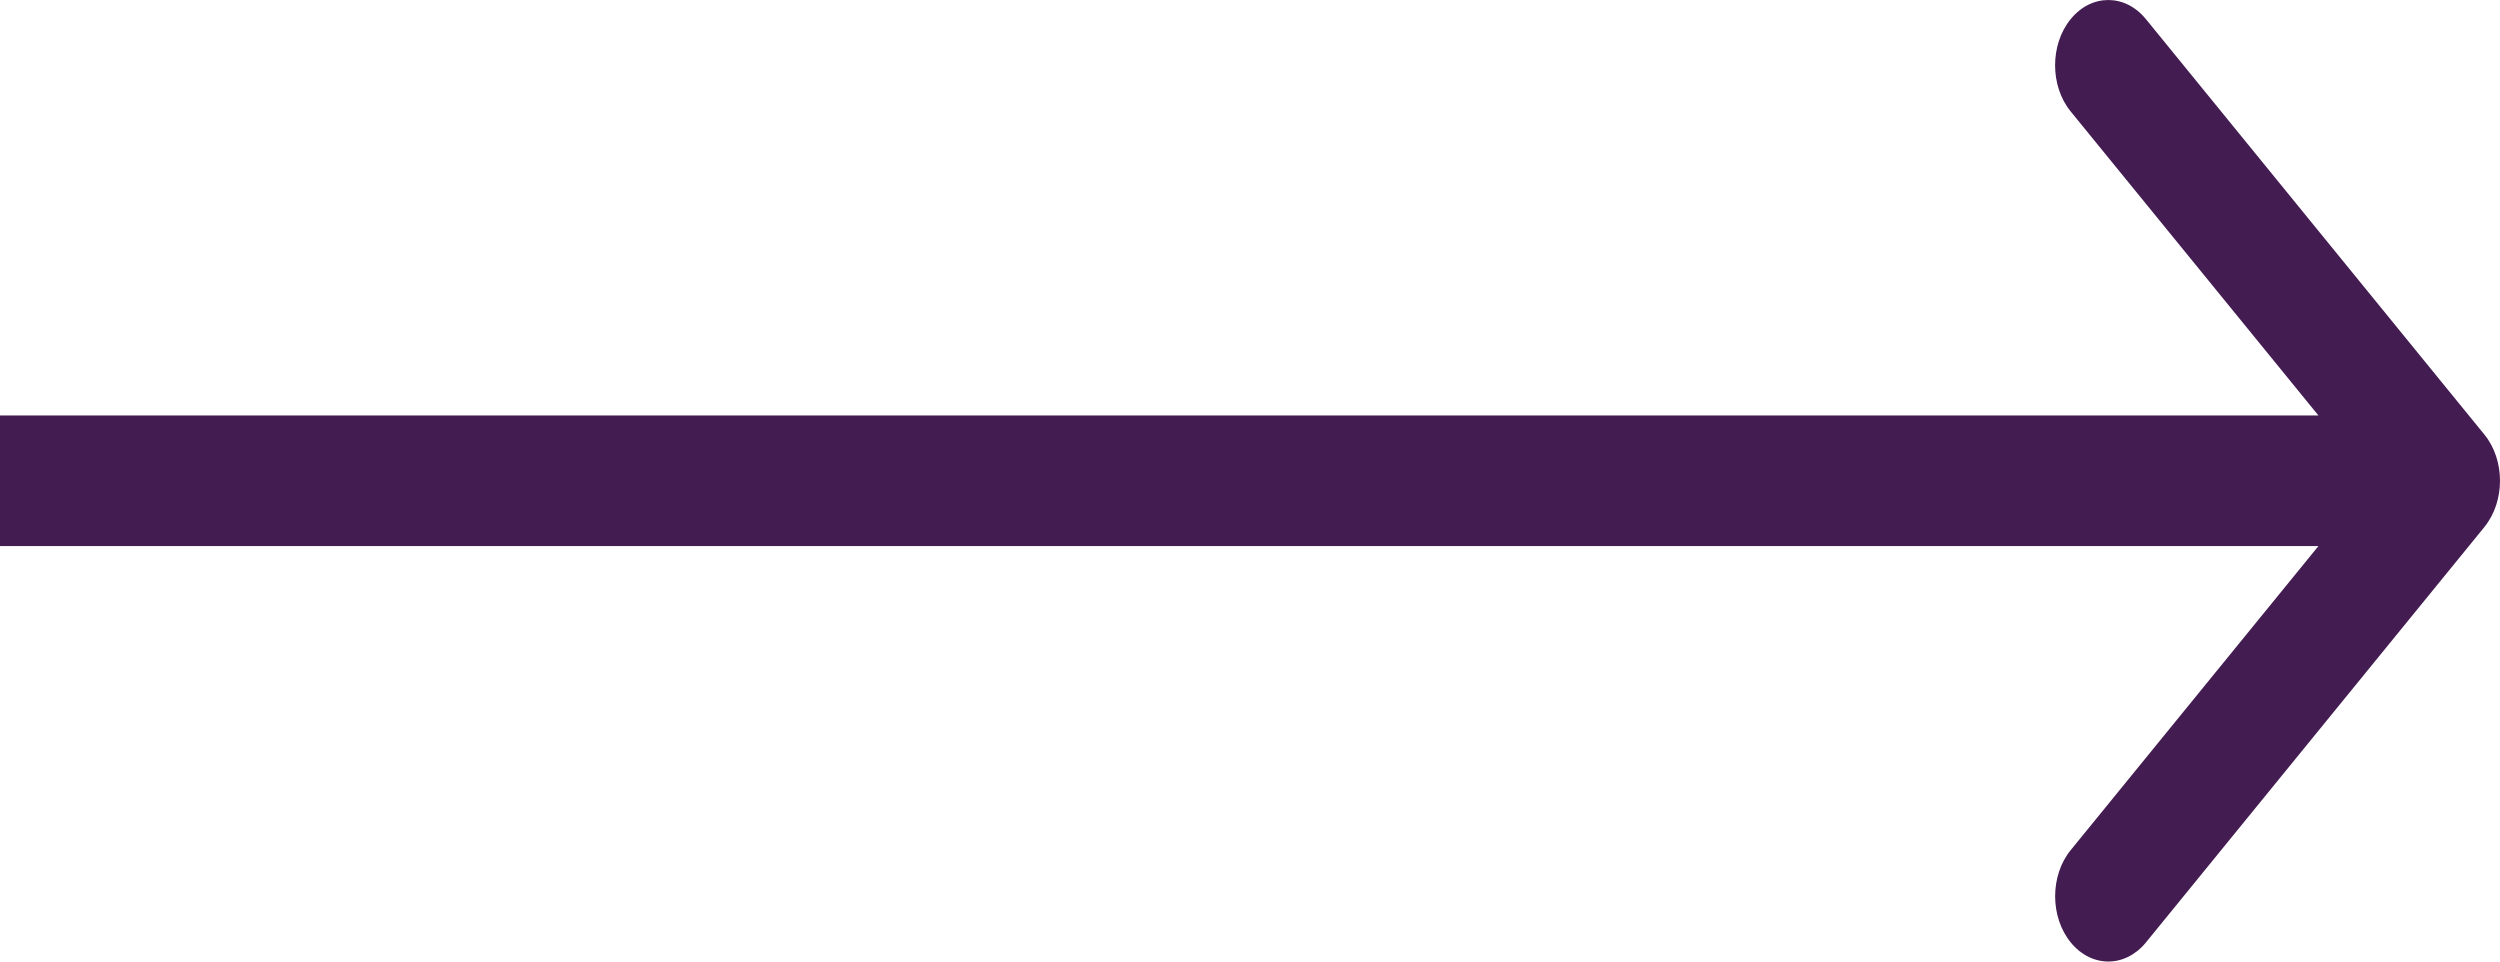 <svg width="52" height="20" fill="none" xmlns="http://www.w3.org/2000/svg"><path d="M51.676 10.96c.432-.53.432-1.39 0-1.92L44.635.398c-.432-.53-1.133-.53-1.565 0-.432.53-.432 1.39 0 1.92L49.33 10l-6.259 7.682c-.432.53-.432 1.39 0 1.92s1.133.53 1.565 0l7.041-8.642zM0 11.358h50.894V8.642H0v2.716z" fill="#431C51"/></svg>